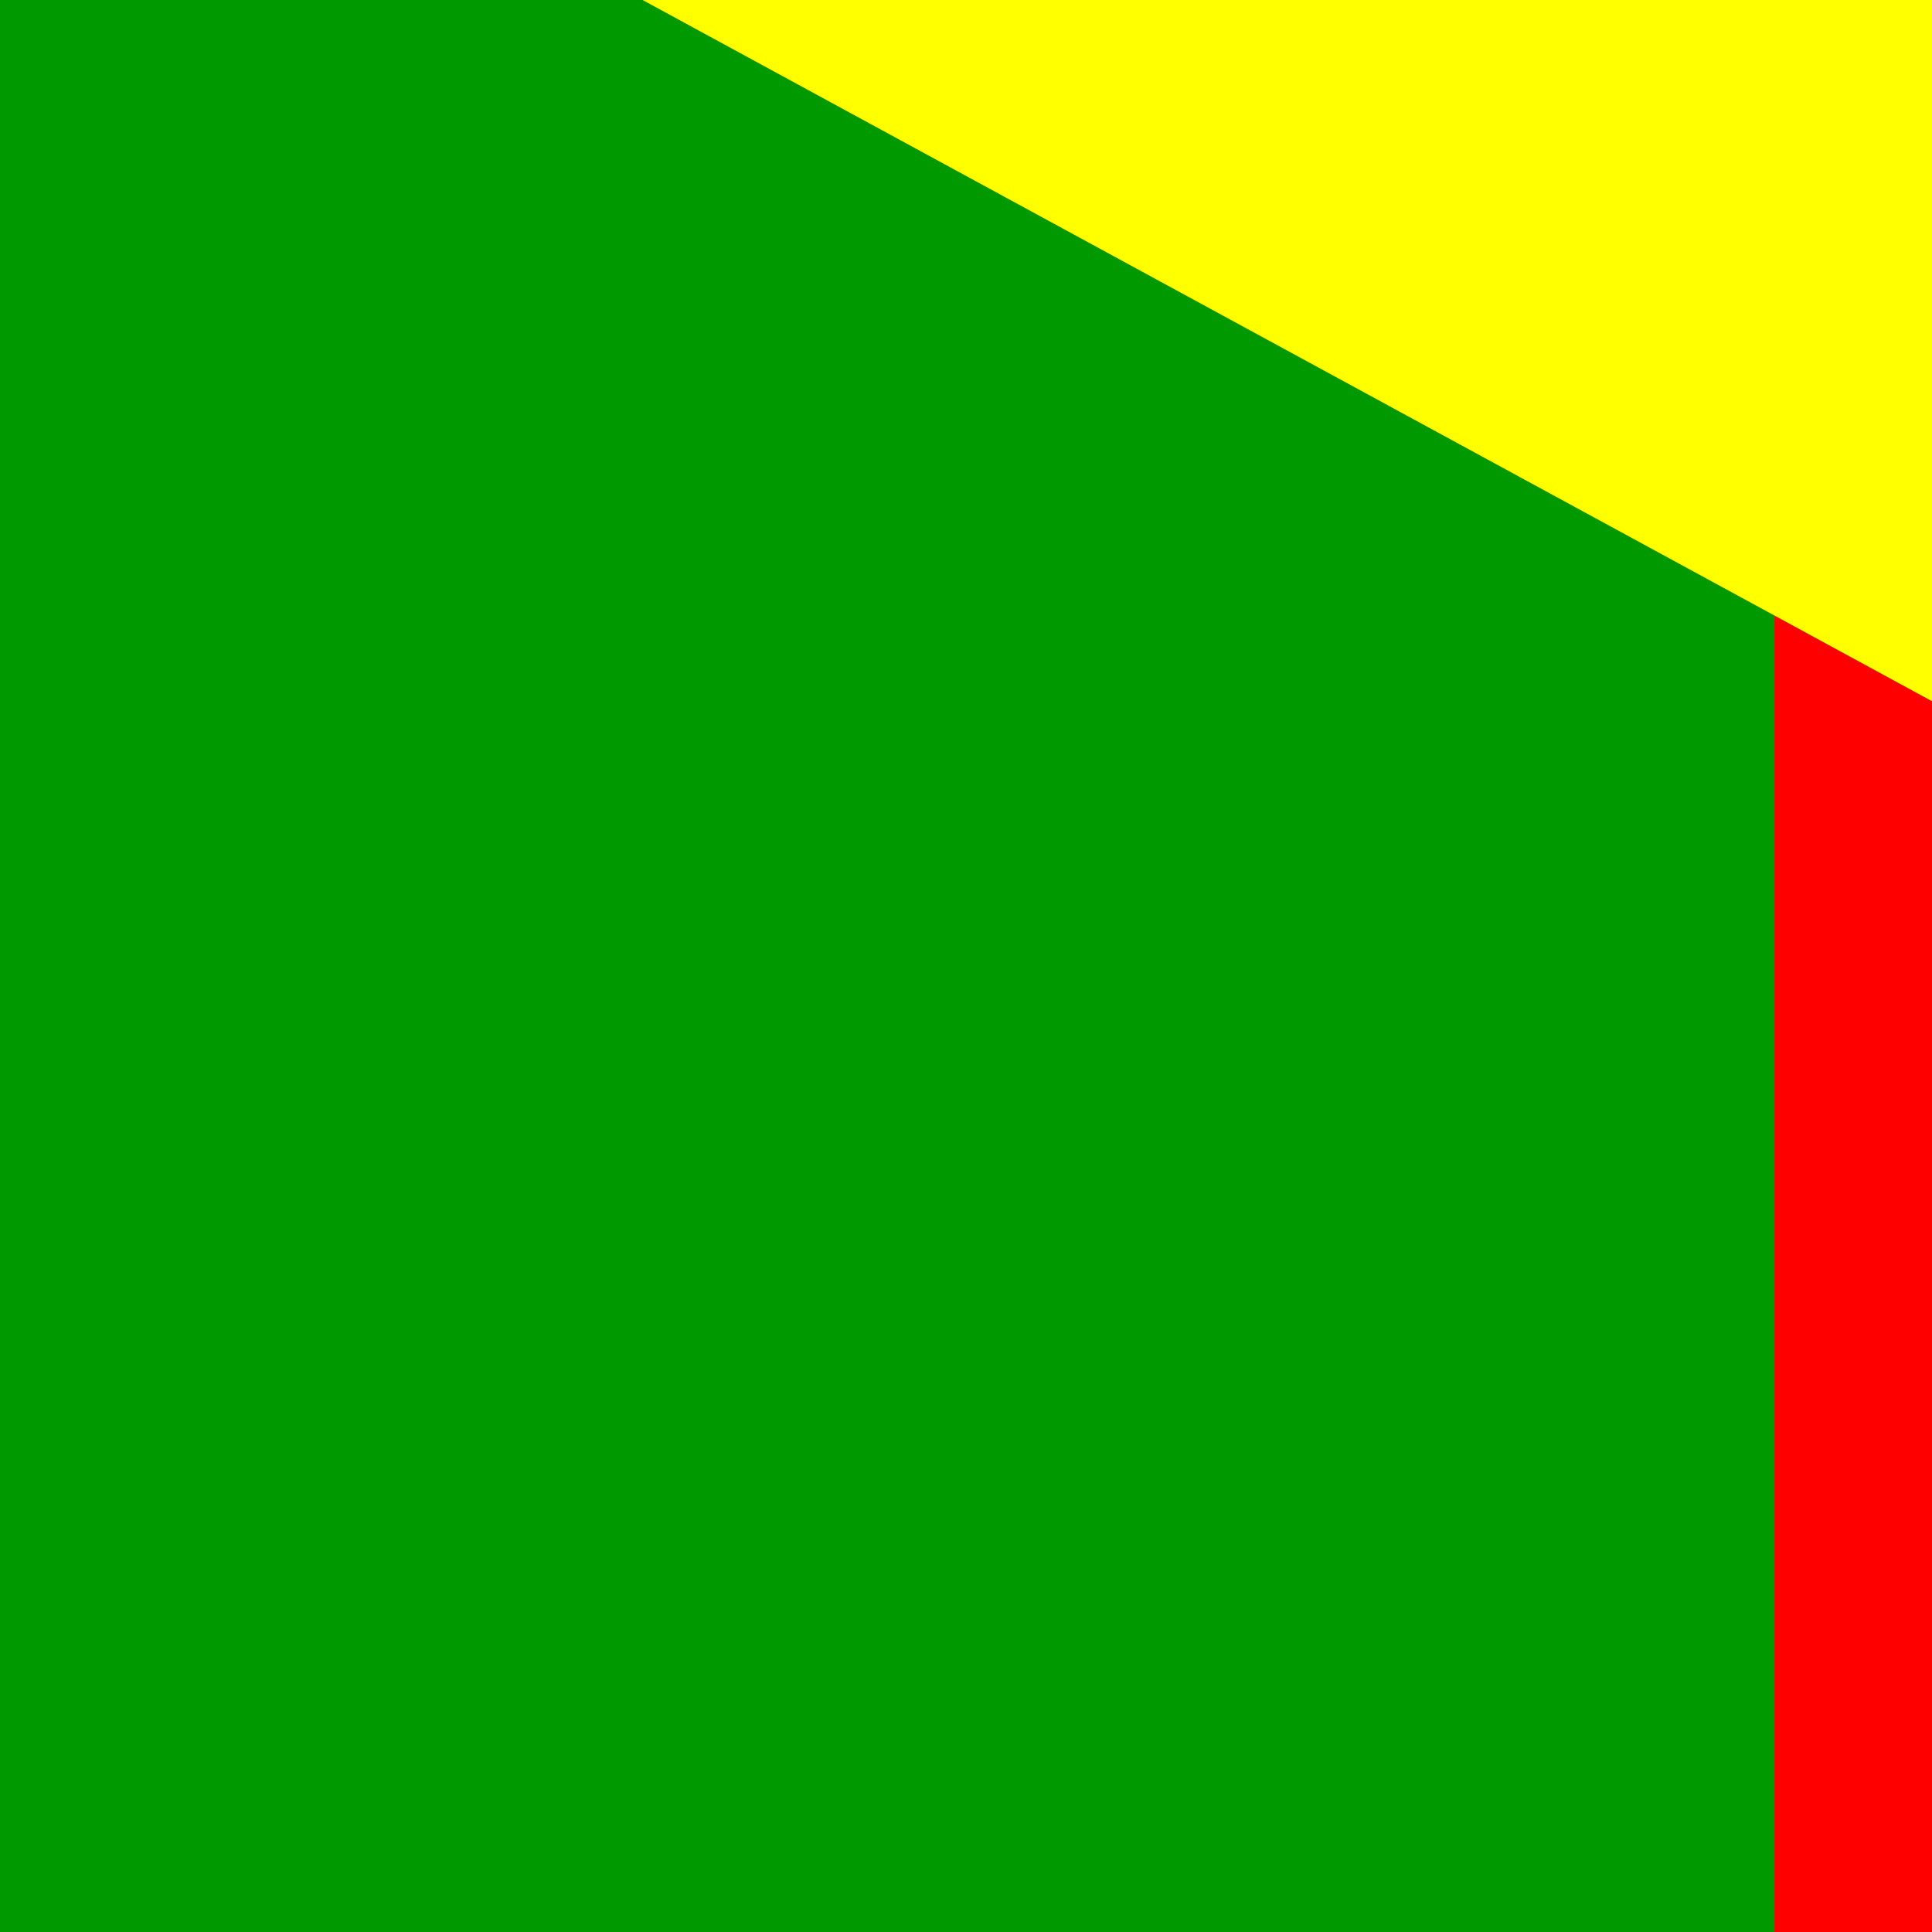 <svg xmlns="http://www.w3.org/2000/svg" id="flag-icons-ml" viewBox="0 0 512 512">
  <rect x="0" y="0" width="512" height="512" fill="#333333" stroke="none"/>
  <g fill-rule="evenodd">
    <path fill="red" d="M340.6 0H512v512H340.6z"/>
    <path fill="#009a00" d="M0 0h470.3v512H0z"/>
    <path fill="#ff0" d="M170.3 0h471.2v512h470.3z"/>
  </g>
</svg>
